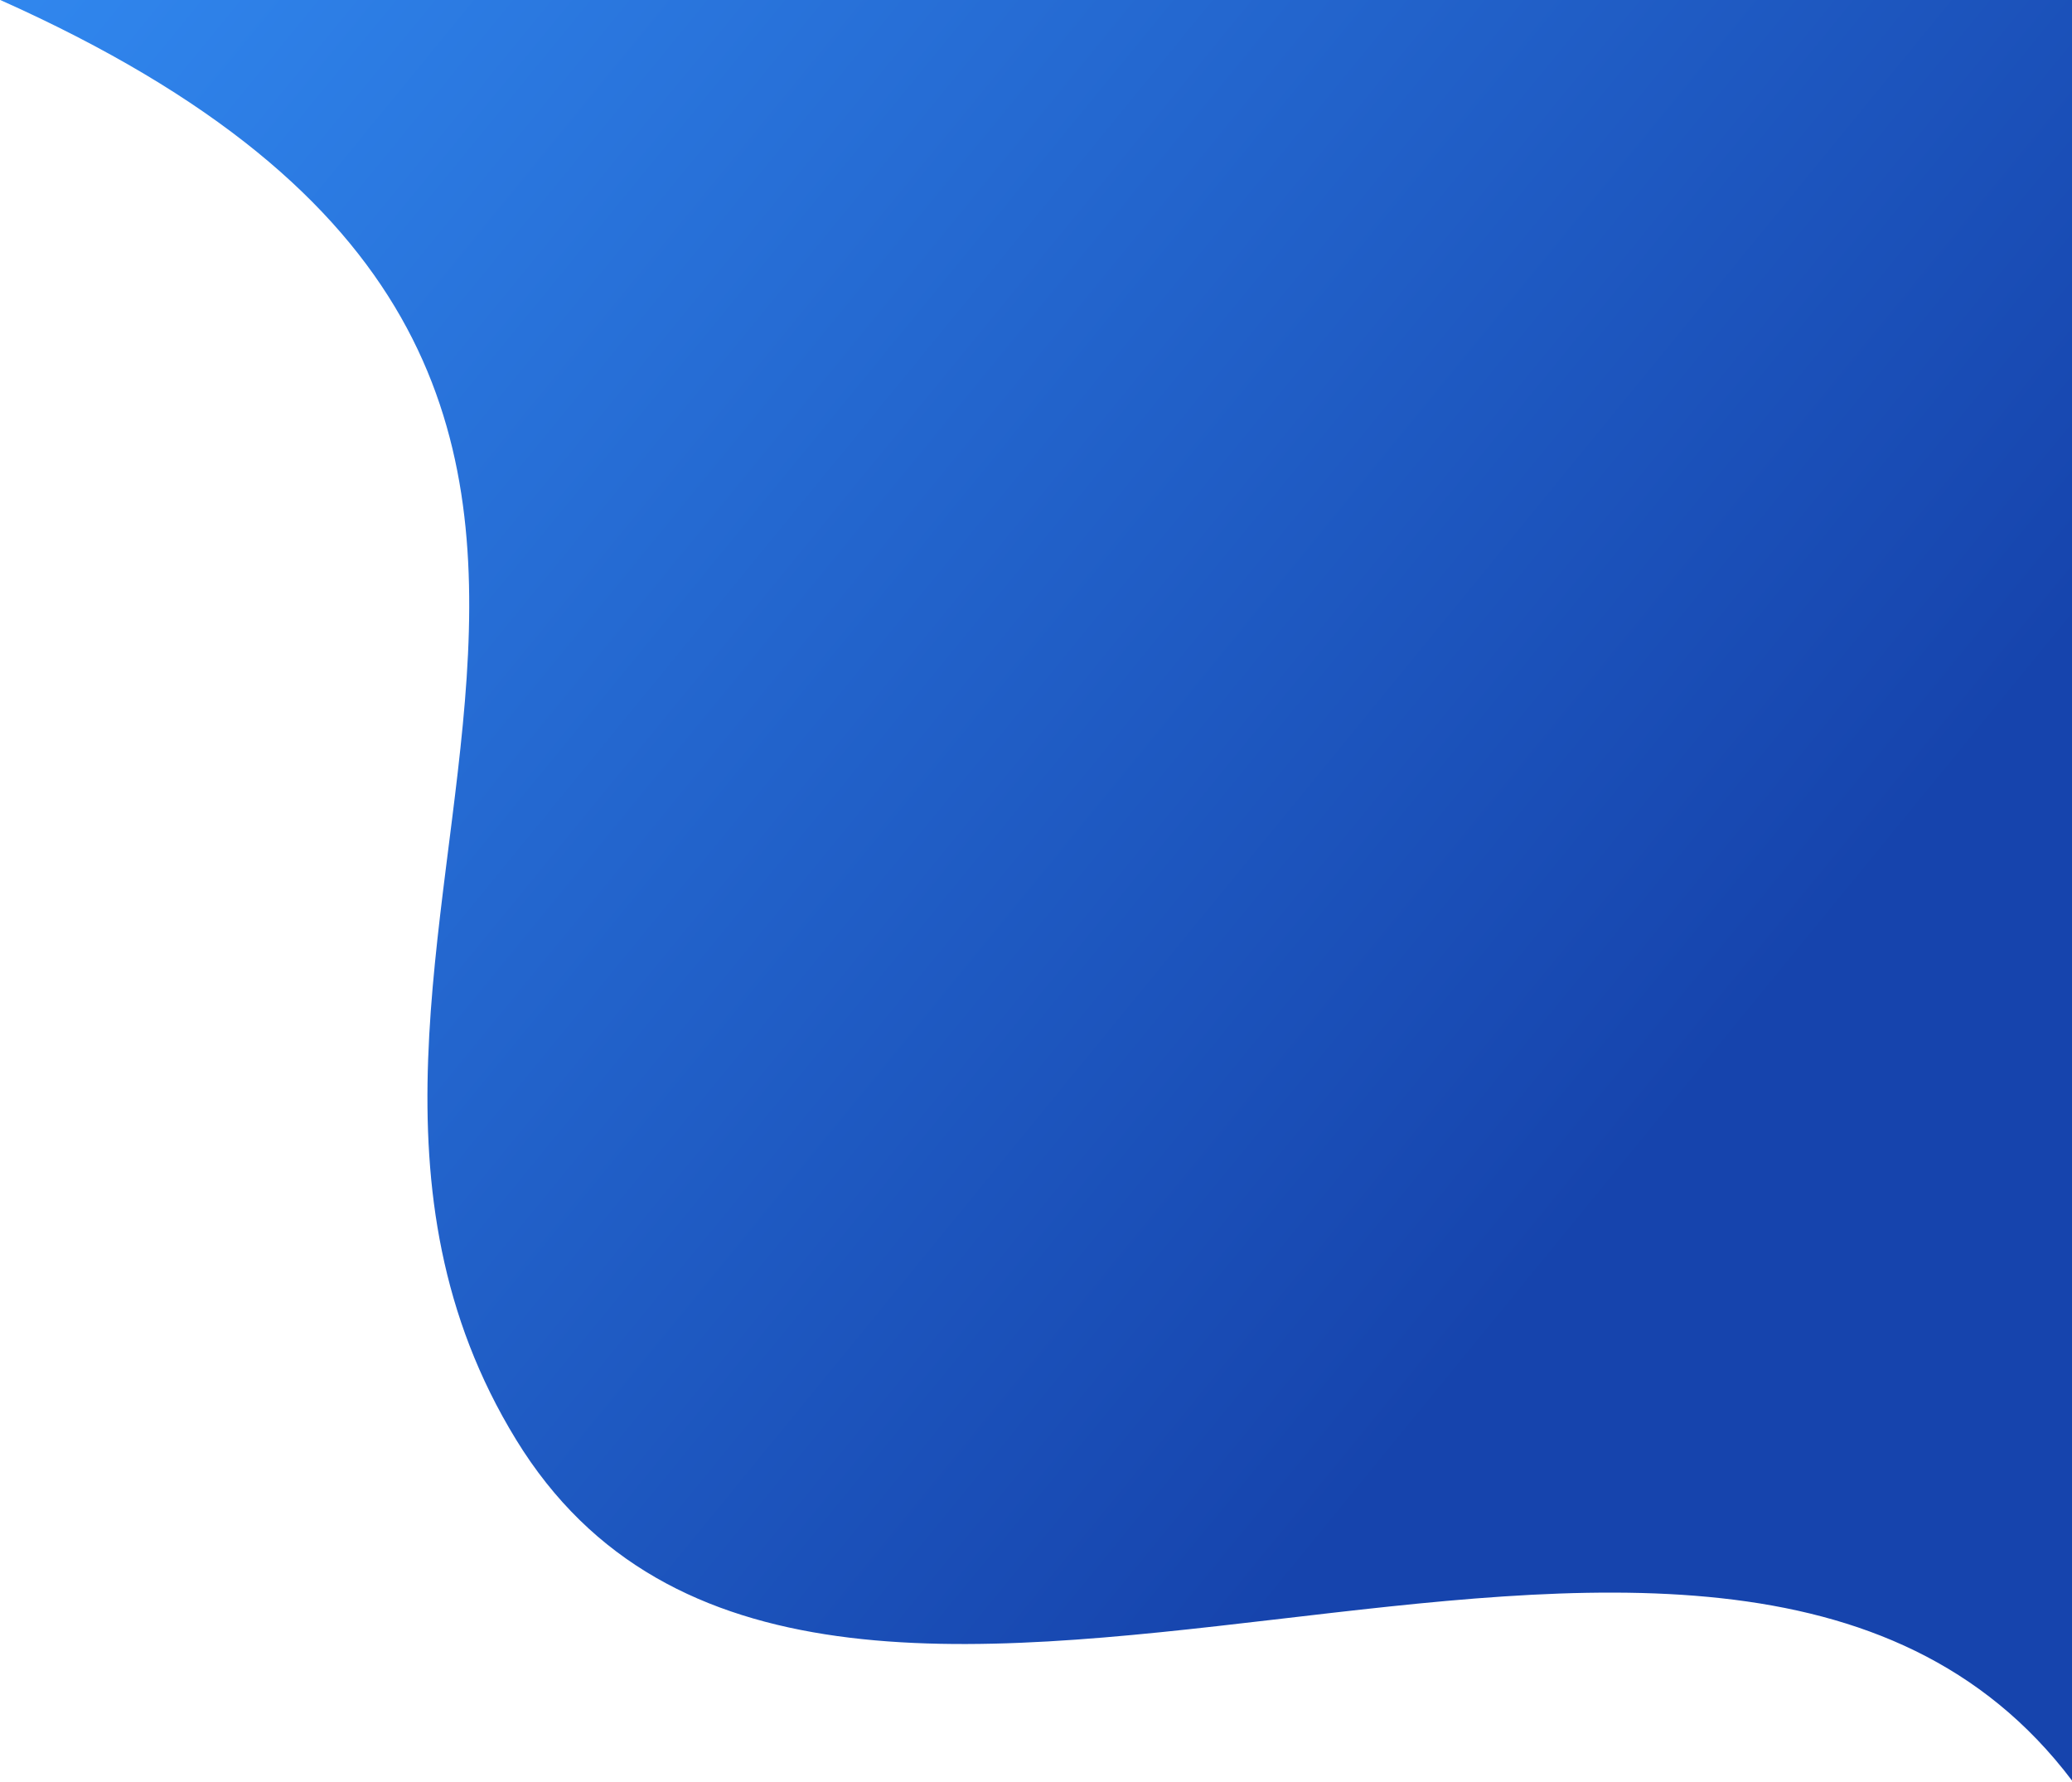 <svg xmlns="http://www.w3.org/2000/svg" width="849" height="730" preserveAspectRatio="none">
  <defs>
    <linearGradient id="a" x1=".696%" x2="71.255%" y1="1.232%" y2="61.457%">
      <stop offset="0%" stop-color="#328BF2"/>
      <stop offset="100%" stop-color="#1644AD"/>
    </linearGradient>
  </defs>
  <path fill="url(#a)" fill-rule="evenodd" d="M591-.049c107.228-118.601 390.23-118.601 849.009 0 97.321 615.188 97.321 858.392 0 729.611-145.983-193.171-512.922 63.764-637.54-139.695C677.85 386.407 943.559 157.415 591-.05z" transform="translate(-591)"/>
</svg>
